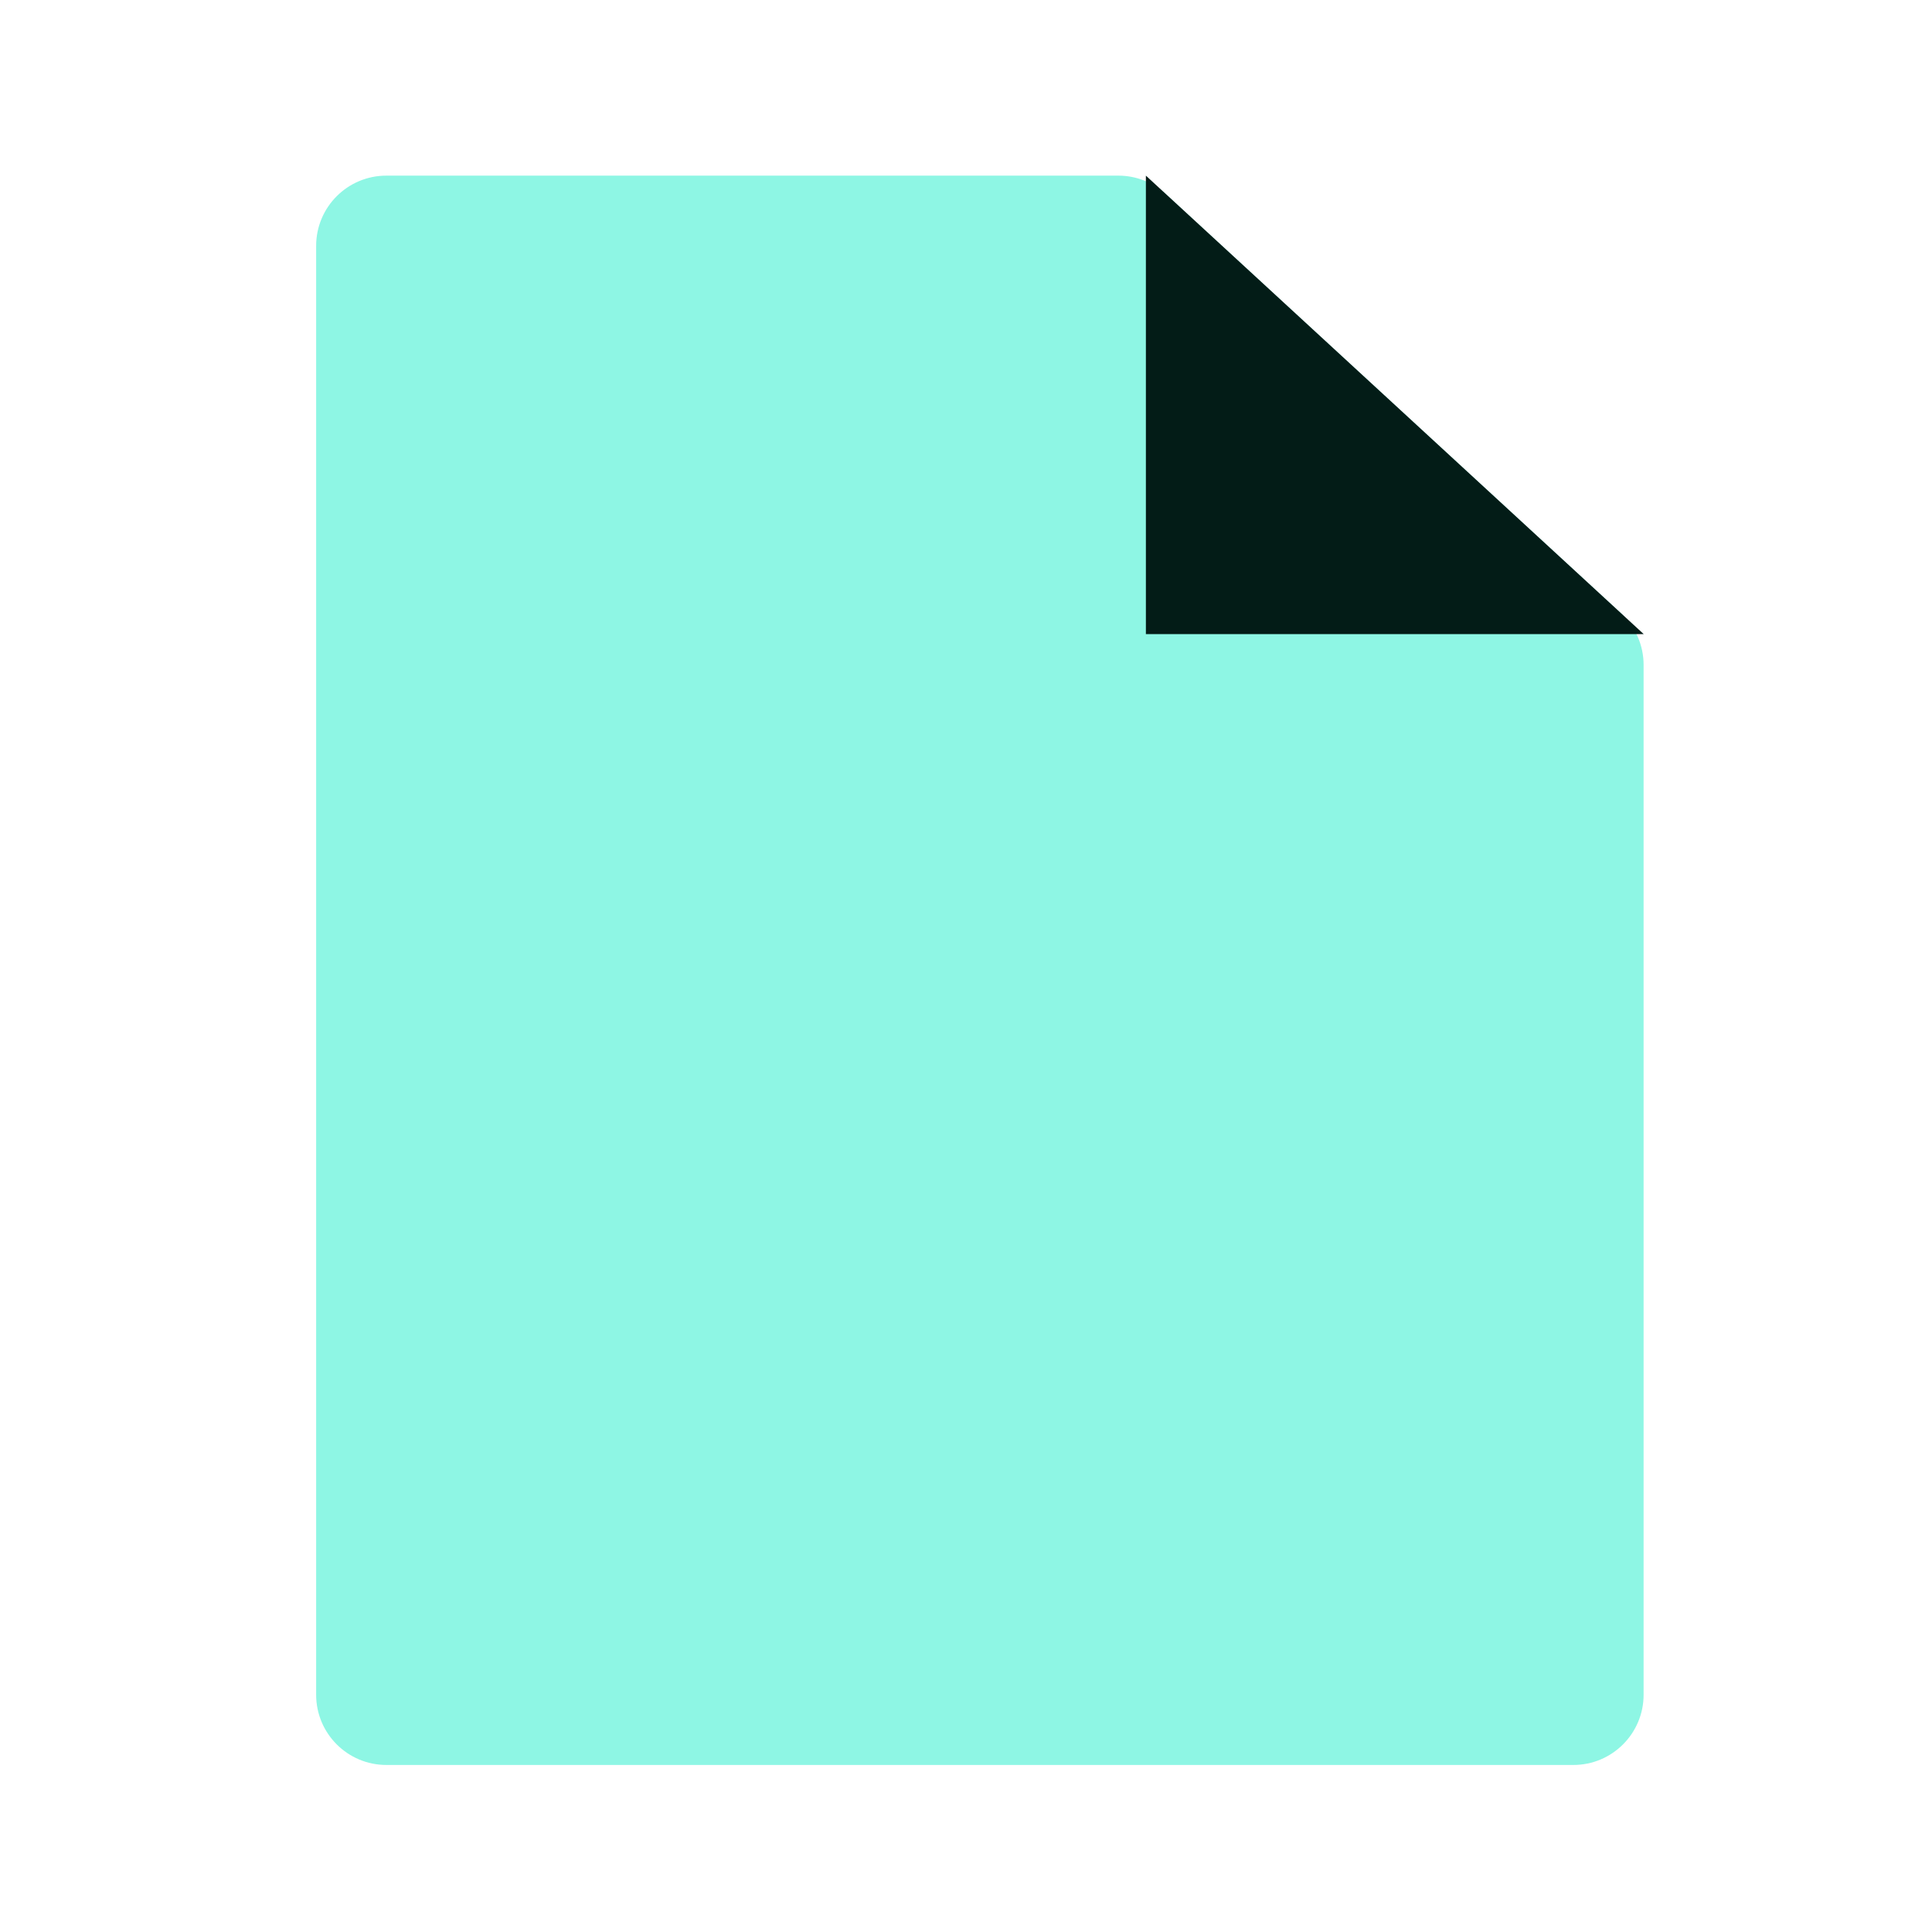 <svg width="55" height="55" viewBox="0 0 55 55" fill="none" xmlns="http://www.w3.org/2000/svg">
<path d="M9 48.245C9 49.349 9.895 50.245 11 50.245H44.79C45.895 50.245 46.79 49.349 46.79 48.245V18.928C46.79 18.369 46.556 17.836 46.145 17.457L39.941 11.743L33.193 5.529C32.824 5.189 32.34 5 31.838 5H11C9.895 5 9 5.895 9 7V48.245Z" fill="#8EF6E4"/>
<path d="M32.621 5L46.792 18.051H32.621V5Z" fill="#031C17"/>
</svg>
